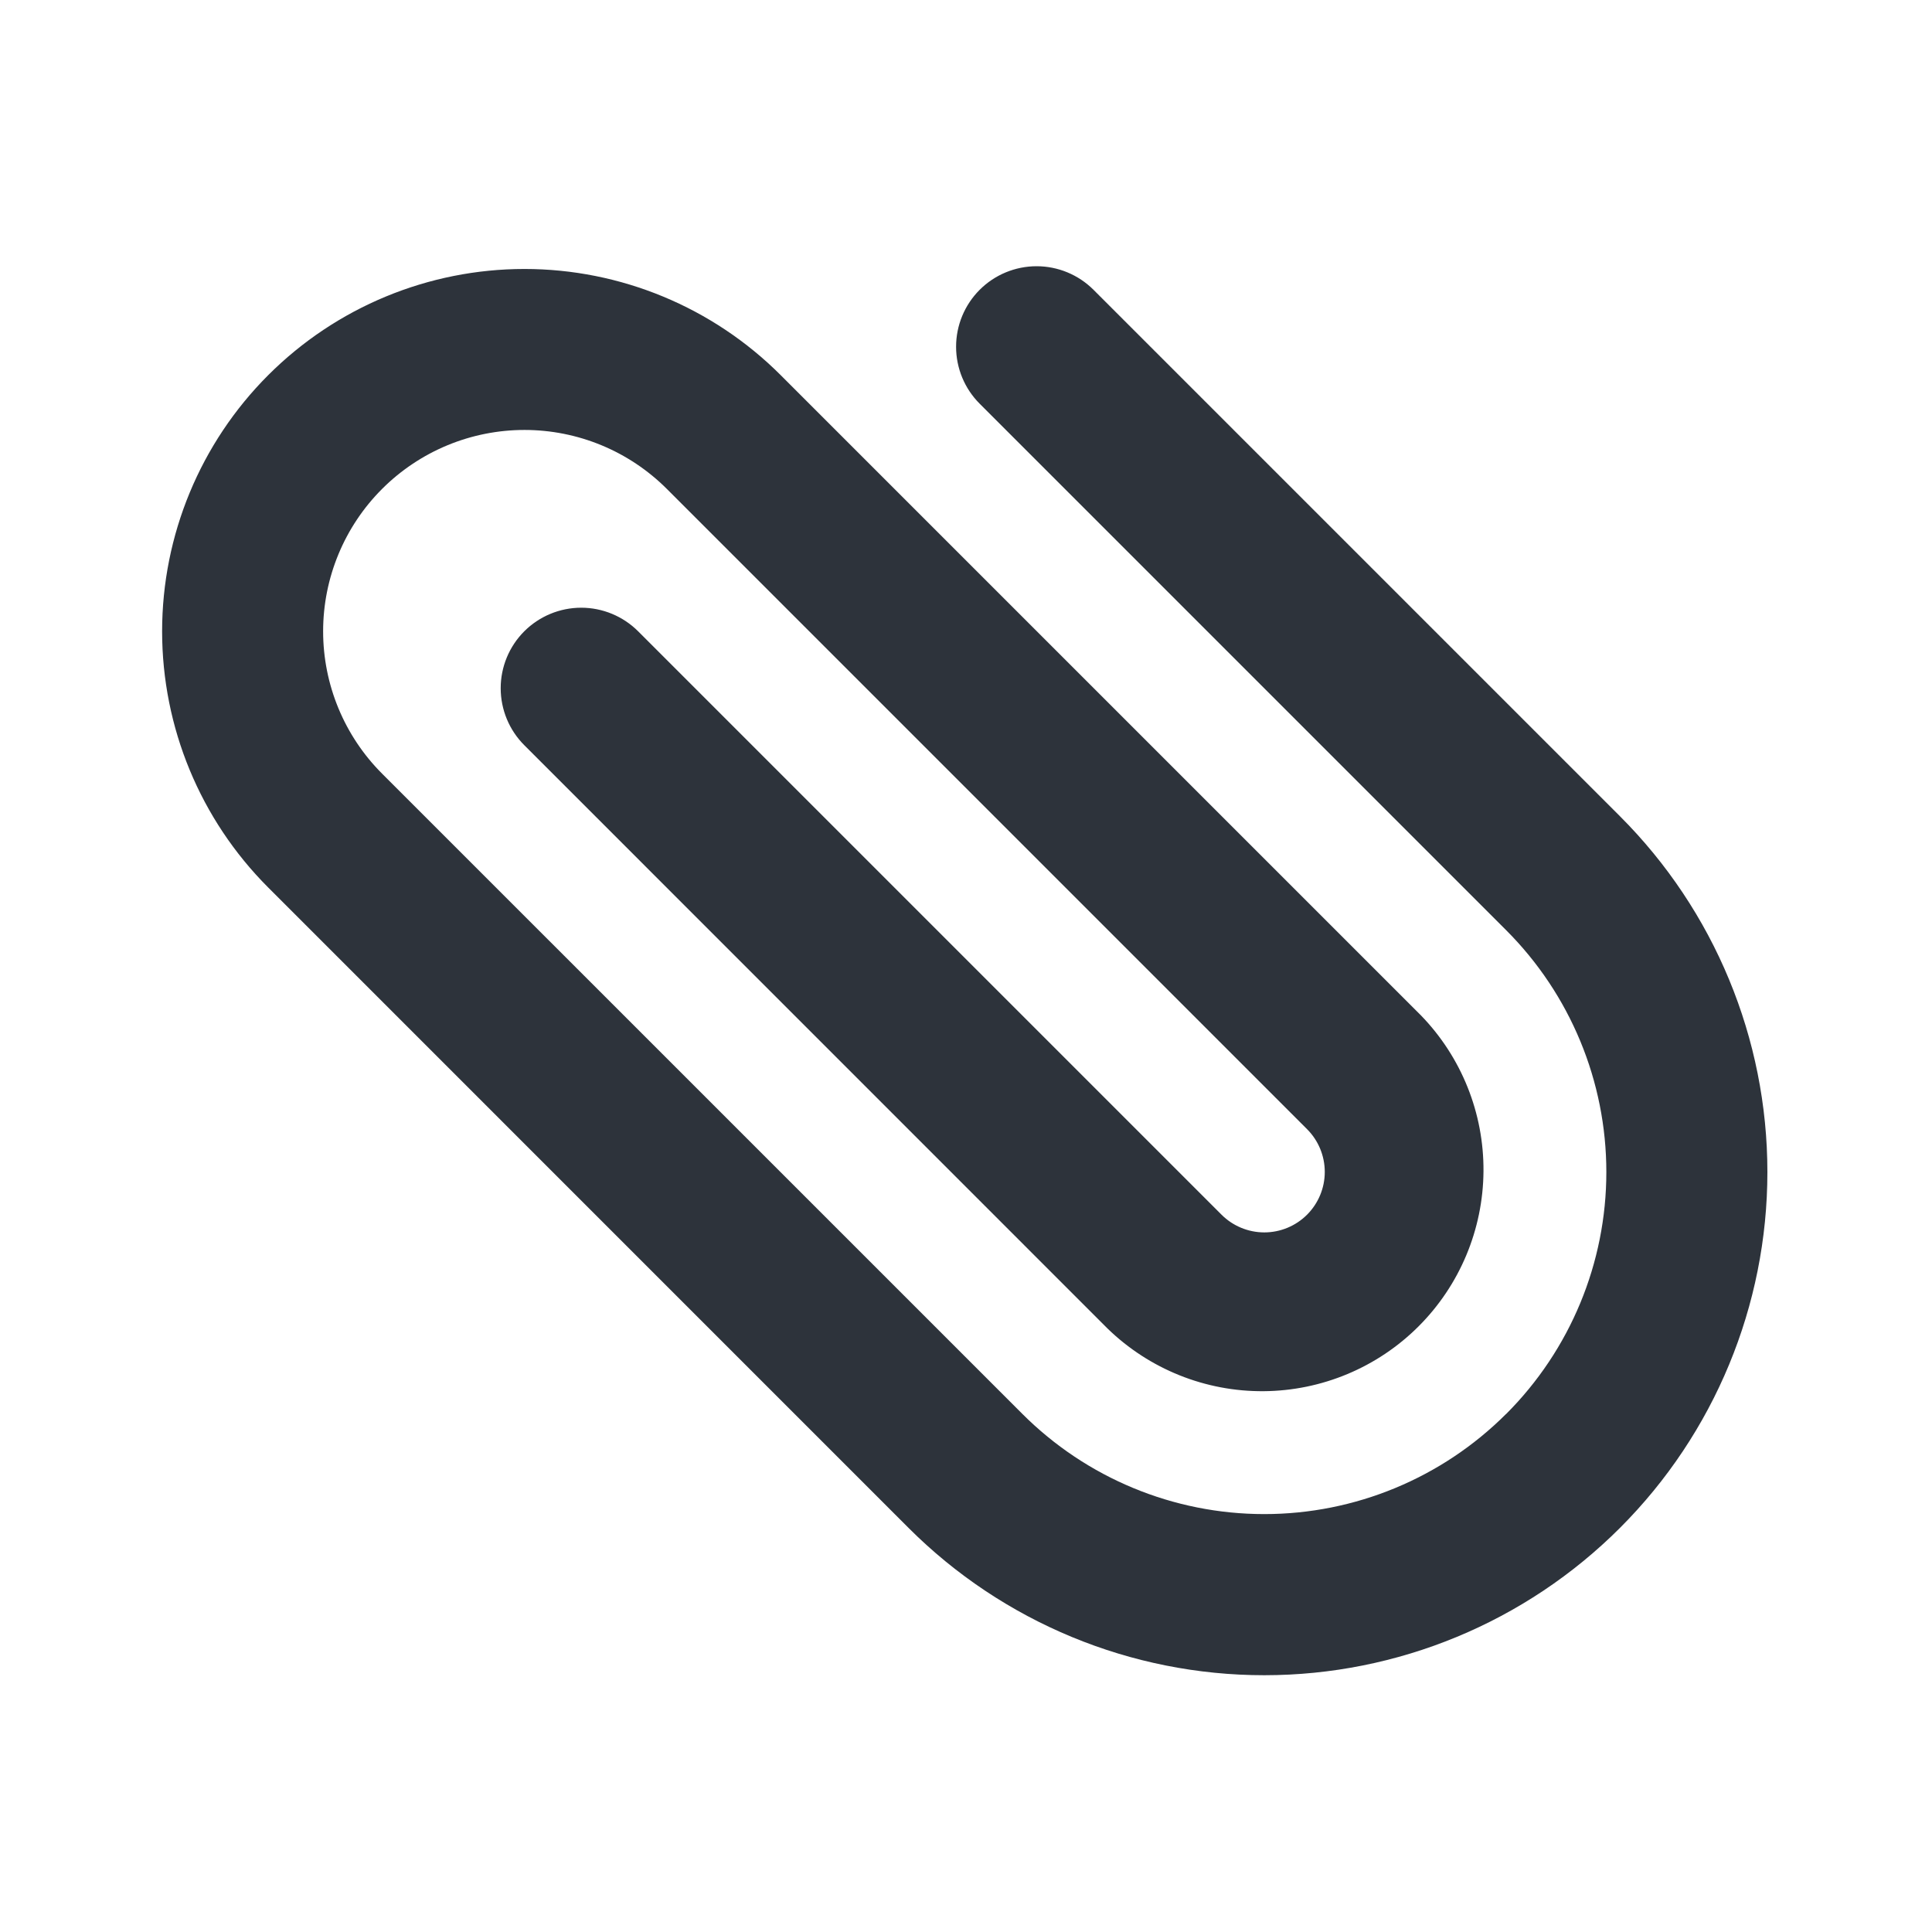 <svg width="100" height="100" viewBox="0 0 100 100" fill="none" xmlns="http://www.w3.org/2000/svg">
<g clip-path="url(#clip0_1_4)">
<path fill-rule="evenodd" clip-rule="evenodd" d="M77.958 73.188C81.279 69.867 83.144 65.363 83.144 60.667C83.144 55.971 81.279 51.467 77.958 48.146L50.708 20.896C49.926 20.114 49.487 19.055 49.487 17.949C49.486 16.844 49.925 15.784 50.706 15.002C51.487 14.22 52.547 13.781 53.653 13.78C54.758 13.78 55.818 14.219 56.6 15L83.85 42.25C88.734 47.133 91.479 53.757 91.48 60.664C91.48 67.57 88.737 74.195 83.854 79.079C78.971 83.964 72.347 86.708 65.44 86.709C58.534 86.71 51.909 83.967 47.025 79.083L13.883 45.938C10.366 42.42 8.391 37.65 8.391 32.676C8.392 27.702 10.368 22.931 13.885 19.415C17.403 15.898 22.173 13.922 27.147 13.922C32.121 13.923 36.891 15.899 40.408 19.417L73.546 52.554C75.644 54.715 76.808 57.615 76.785 60.627C76.763 63.639 75.556 66.522 73.426 68.651C71.296 70.781 68.413 71.987 65.401 72.008C62.389 72.03 59.49 70.865 57.329 68.767L27.137 38.571C26.356 37.789 25.916 36.73 25.916 35.624C25.915 34.519 26.354 33.459 27.135 32.677C27.917 31.895 28.977 31.456 30.082 31.455C31.187 31.455 32.247 31.894 33.029 32.675L63.225 62.871C63.812 63.458 64.608 63.788 65.438 63.789C66.268 63.789 67.065 63.46 67.652 62.873C68.239 62.286 68.57 61.49 68.57 60.66C68.57 59.83 68.241 59.033 67.654 58.446L34.517 25.308C33.549 24.34 32.401 23.572 31.137 23.048C29.872 22.524 28.517 22.254 27.149 22.254C25.78 22.254 24.425 22.523 23.161 23.046C21.896 23.57 20.747 24.337 19.779 25.304C17.824 27.258 16.726 29.908 16.725 32.672C16.724 35.436 17.821 38.087 19.775 40.042L52.917 73.183C56.238 76.504 60.741 78.369 65.438 78.369C70.134 78.369 74.637 76.504 77.958 73.183V73.188Z" fill="#2D333B"/>
</g>
<defs>
<clipPath id="clip0_1_4">
<rect width="100" height="100" fill="white"/>
</clipPath>
</defs>
</svg>

